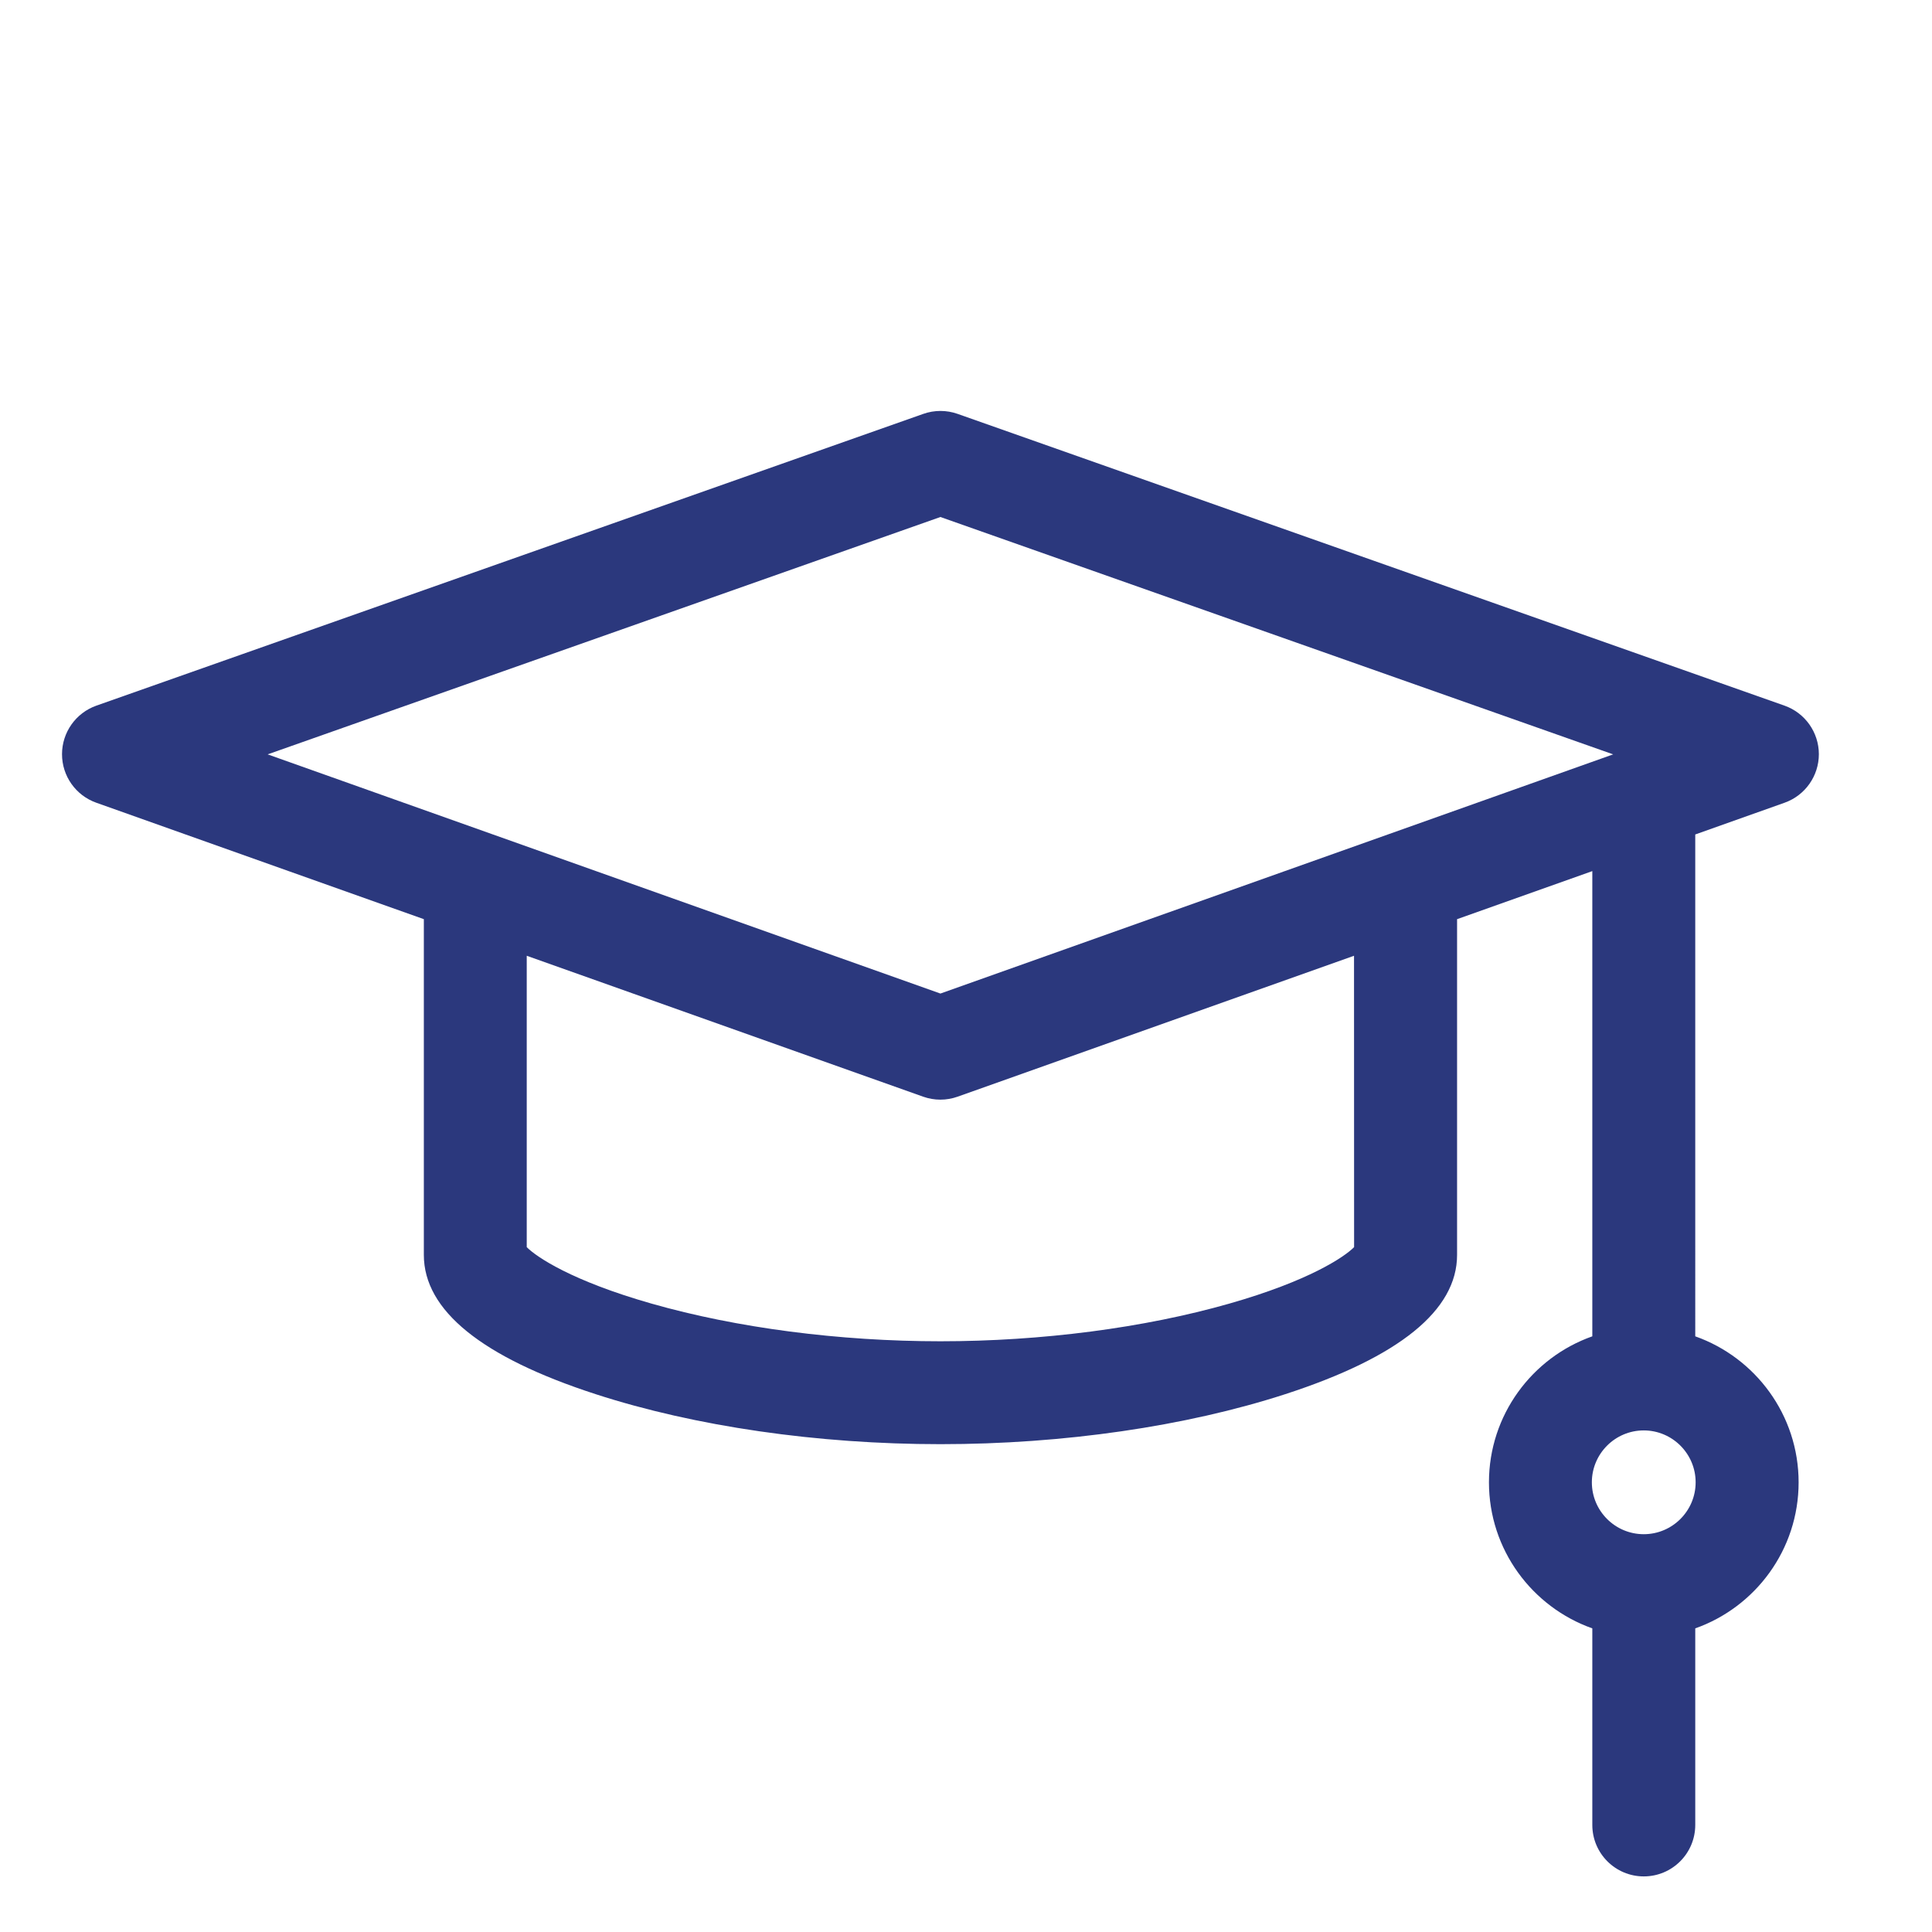 <?xml version="1.0" encoding="utf-8"?>
<!-- Generator: Adobe Illustrator 25.4.1, SVG Export Plug-In . SVG Version: 6.00 Build 0)  -->
<svg version="1.1" id="Mode_Isolation" xmlns="http://www.w3.org/2000/svg" xmlns:xlink="http://www.w3.org/1999/xlink" x="0px"
	 y="0px" viewBox="0 0 500 500" style="enable-background:new 0 0 500 500;" xml:space="preserve">
<style type="text/css">
	.st0{fill:#2A377C;}
	.st1{fill:#2B387D;}
	.st2{fill:none;stroke:#2A377C;stroke-width:30;stroke-linecap:round;stroke-linejoin:round;stroke-miterlimit:10;}
	.st3{clip-path:url(#SVGID_00000099657271609114677010000010521017894929134261_);}
	.st4{fill:#2B387D;stroke:#2B387D;stroke-width:2;stroke-miterlimit:10;}
	.st5{fill:#2B387D;stroke:#2B387D;stroke-width:5;stroke-miterlimit:10;}
	.st6{fill-rule:evenodd;clip-rule:evenodd;fill:#2B387D;}
	.st7{fill:#67B5A9;}
	.st8{fill:#D96552;}
	.st9{fill:#FCC104;}
	.st10{fill:#FFFFFF;}
	.st11{clip-path:url(#SVGID_00000098196126531563752770000009264275795773004167_);}
	.st12{fill-rule:evenodd;clip-rule:evenodd;fill:#FFFFFF;}
</style>
<path class="st1" d="M461.86,207.74c5.31-1.89,8.86-6.92,8.86-12.57c-0.01-5.64-3.57-10.67-8.89-12.55l-214.01-75.51
	c-2.87-1.01-5.99-1.01-8.86,0L24.94,182.62c-5.32,1.88-8.88,6.91-8.89,12.55c-0.01,5.64,3.54,10.68,8.86,12.57l84.78,30.14v86.89
	c0,14.34,14.96,26.47,44.47,36.04c25.72,8.35,57.41,12.94,89.23,12.94c31.83,0,63.51-4.6,89.23-12.94
	c29.5-9.58,44.47-21.71,44.47-36.04v-86.89l35-12.44v120.4c-15.57,5.5-26.75,20.36-26.75,37.79c0,17.42,11.18,32.28,26.75,37.79
	v50.87c0,7.36,5.96,13.32,13.32,13.32c7.36,0,13.32-5.96,13.32-13.32v-50.87c15.57-5.5,26.75-20.36,26.75-37.79
	c0-17.43-11.18-32.28-26.75-37.79V215.96L461.86,207.74z M425.4,397.05c-7.4,0-13.43-6.02-13.43-13.43c0-7.4,6.03-13.43,13.43-13.43
	c7.4,0,13.43,6.03,13.43,13.43C438.83,391.02,432.81,397.05,425.4,397.05L425.4,397.05z M243.38,133.8l174.11,61.43l-174.11,61.9
	l-174.11-61.9L243.38,133.8z M350.44,322.76c-2.55,2.57-11.69,8.74-32.32,14.62c-22.01,6.28-48.55,9.74-74.74,9.74
	s-52.73-3.46-74.74-9.74c-20.63-5.88-29.77-12.05-32.32-14.62v-75.41l102.59,36.47c1.44,0.51,2.96,0.77,4.46,0.77
	c1.51,0,3.02-0.26,4.46-0.77l102.59-36.47L350.44,322.76L350.44,322.76z M350.44,322.76"/>
</svg>

